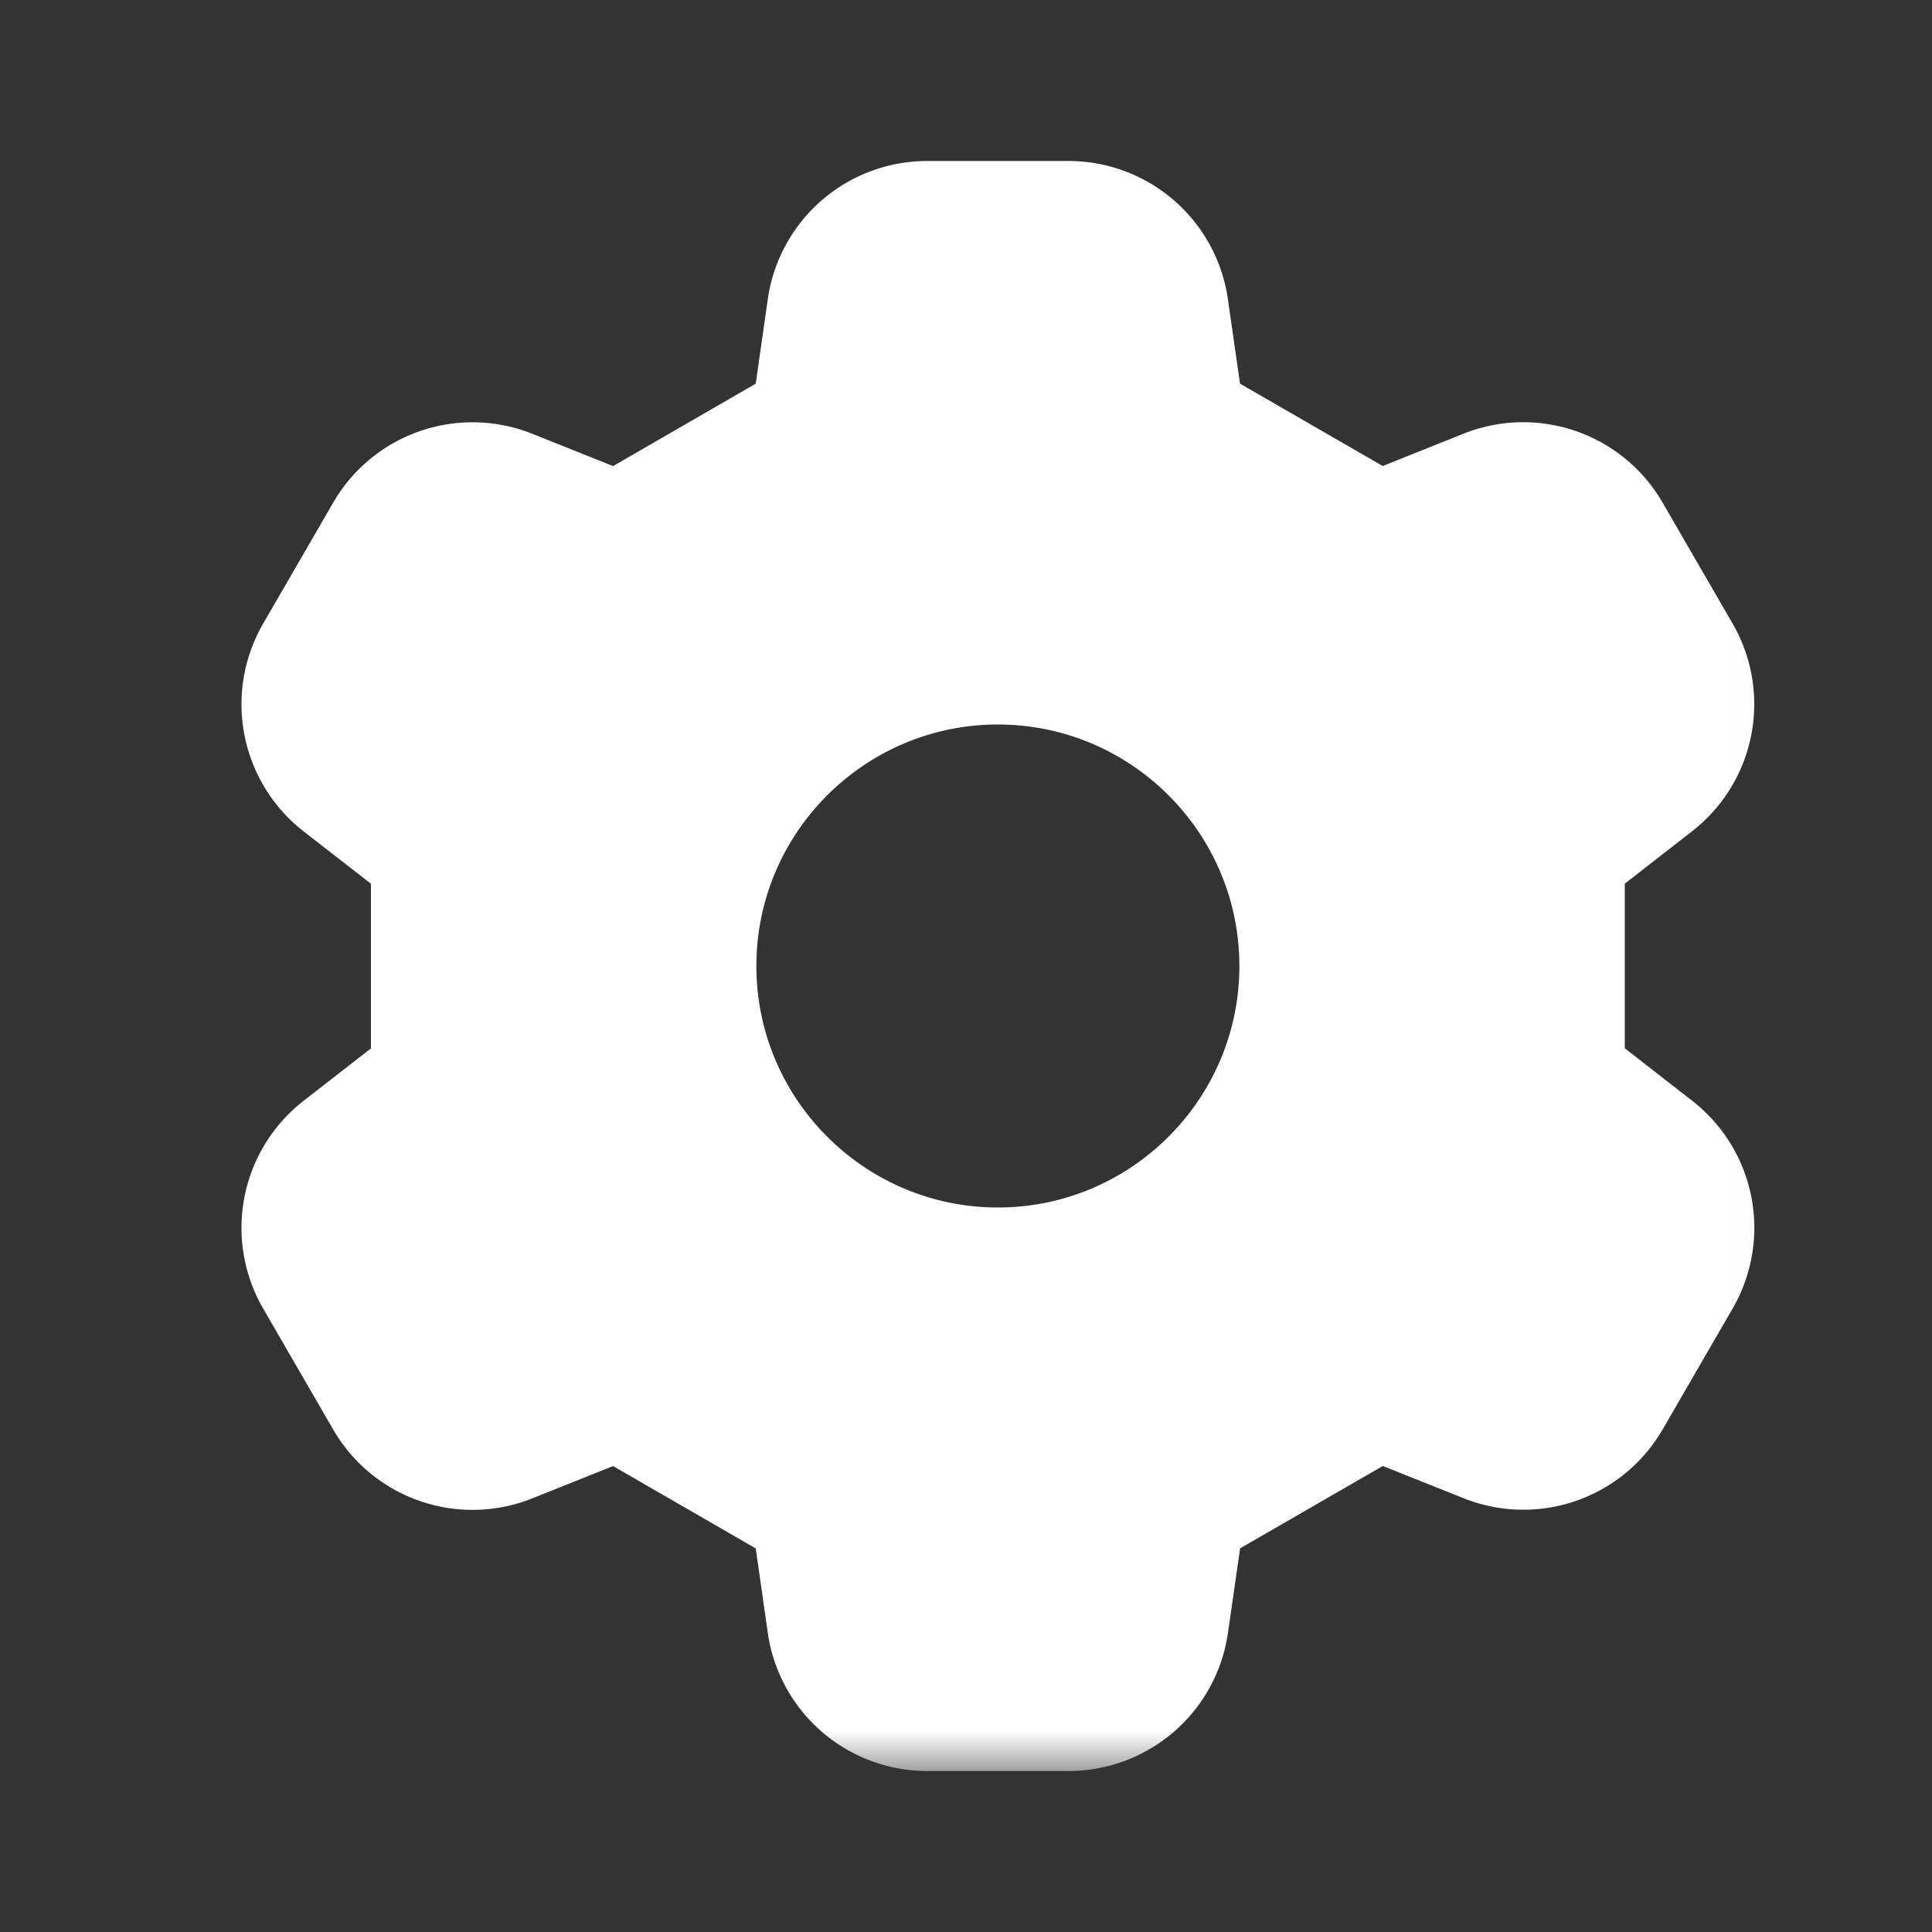 <svg xmlns="http://www.w3.org/2000/svg" xmlns:xlink="http://www.w3.org/1999/xlink" width="24" height="24" viewBox="0 0 24 24">
    <rect x="0" y="0" width="24" height="24" fill="#333333" stroke="none"/>
    <defs>
        <path id="a" d="M0 0h21.987v21.076H0z"/>
    </defs>
    <g fill="none" fill-rule="evenodd" transform="translate(1 1)">
        <mask id="b" fill="#fff">
            <use xlink:href="#a"/>
        </mask>
        <path fill="#FFF" d="M11.396 14c-1.654 0-3-1.346-3-3s1.346-3 3-3 3 1.346 3 3-1.346 3-3 3zm7.788-1.977V9.977l.836-.651a2 2 0 0 0 .503-2.58l-.87-1.503a2 2 0 0 0-2.474-.855l-1.002.401-1.773-1.023-.151-1.051A2 2 0 0 0 12.273 1h-1.755a2 2 0 0 0-1.98 1.715l-.15 1.051L6.616 4.79l-1.003-.401a2 2 0 0 0-2.474.855l-.87 1.503a2 2 0 0 0 .502 2.58l.837.651v2.046l-.837.651a2 2 0 0 0-.502 2.58l.87 1.503a2 2 0 0 0 2.474.855l1.003-.401 1.772 1.023.15 1.051A2 2 0 0 0 10.519 21h1.755a2 2 0 0 0 1.98-1.715l.151-1.051 1.773-1.023 1.002.4a2 2 0 0 0 2.474-.854l.87-1.503a2 2 0 0 0-.503-2.58l-.836-.651z" mask="url(#b)"/>
    </g>
</svg>
